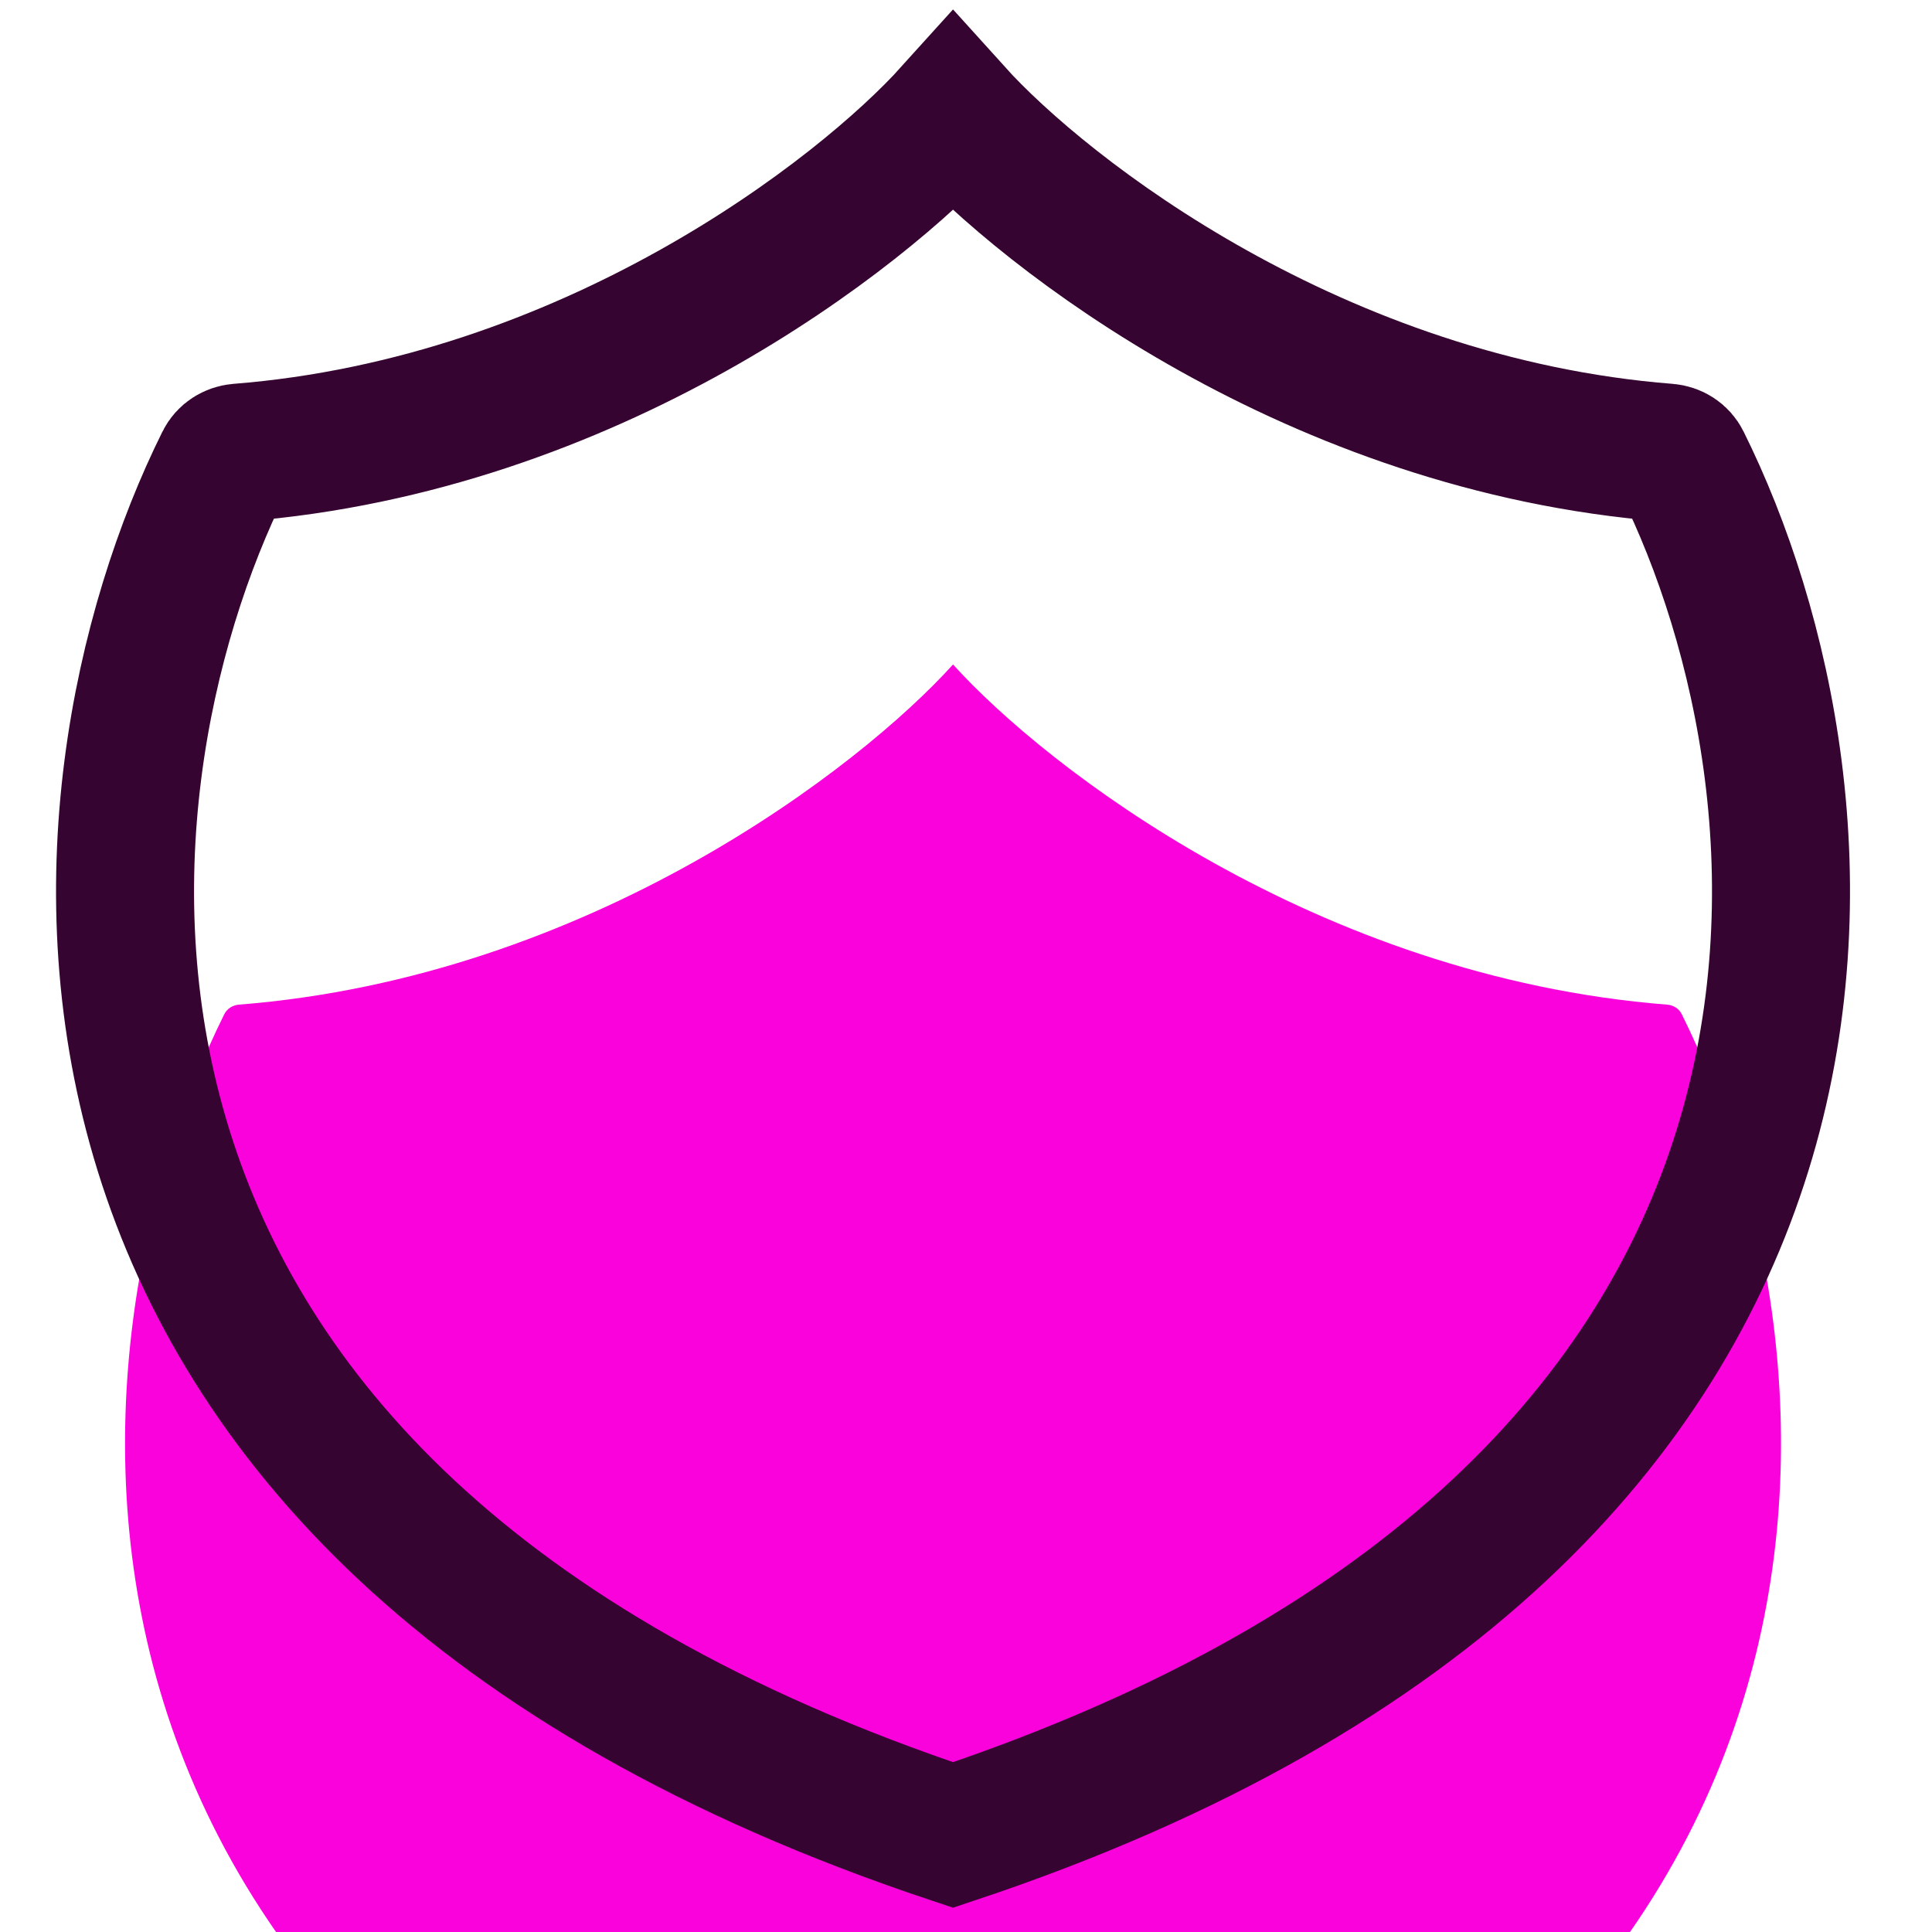 <svg width="14" height="14" viewBox="0 0 14 14" fill="none" xmlns="http://www.w3.org/2000/svg">
<g filter="url(#filter0_i)">
<path d="M1.731 3.28C4.271 3.08 6.236 1.558 6.906 0.815C7.576 1.558 9.541 3.08 12.081 3.28C12.127 3.284 12.167 3.309 12.187 3.35C13.371 5.733 13.934 10.955 6.906 13.297C-0.122 10.955 0.441 5.733 1.625 3.35C1.645 3.309 1.686 3.284 1.731 3.28Z" fill="#FA02DC"/>
</g>
<path d="M1.731 3.28C4.271 3.08 6.236 1.558 6.906 0.815C7.576 1.558 9.541 3.08 12.081 3.28C12.127 3.284 12.167 3.309 12.187 3.35C13.371 5.733 13.934 10.955 6.906 13.297C-0.122 10.955 0.441 5.733 1.625 3.35C1.645 3.309 1.686 3.284 1.731 3.28Z" stroke="#360430"/>
<defs>
<filter id="filter0_i" x="0.406" y="0.069" width="13" height="17.755" filterUnits="userSpaceOnUse" color-interpolation-filters="sRGB">
<feFlood flood-opacity="0" result="BackgroundImageFix"/>
<feBlend mode="normal" in="SourceGraphic" in2="BackgroundImageFix" result="shape"/>
<feColorMatrix in="SourceAlpha" type="matrix" values="0 0 0 0 0 0 0 0 0 0 0 0 0 0 0 0 0 0 127 0" result="hardAlpha"/>
<feOffset dy="4"/>
<feGaussianBlur stdDeviation="2"/>
<feComposite in2="hardAlpha" operator="arithmetic" k2="-1" k3="1"/>
<feColorMatrix type="matrix" values="0 0 0 0 1 0 0 0 0 1 0 0 0 0 1 0 0 0 0.25 0"/>
<feBlend mode="normal" in2="shape" result="effect1_innerShadow"/>
</filter>
</defs>
</svg>
